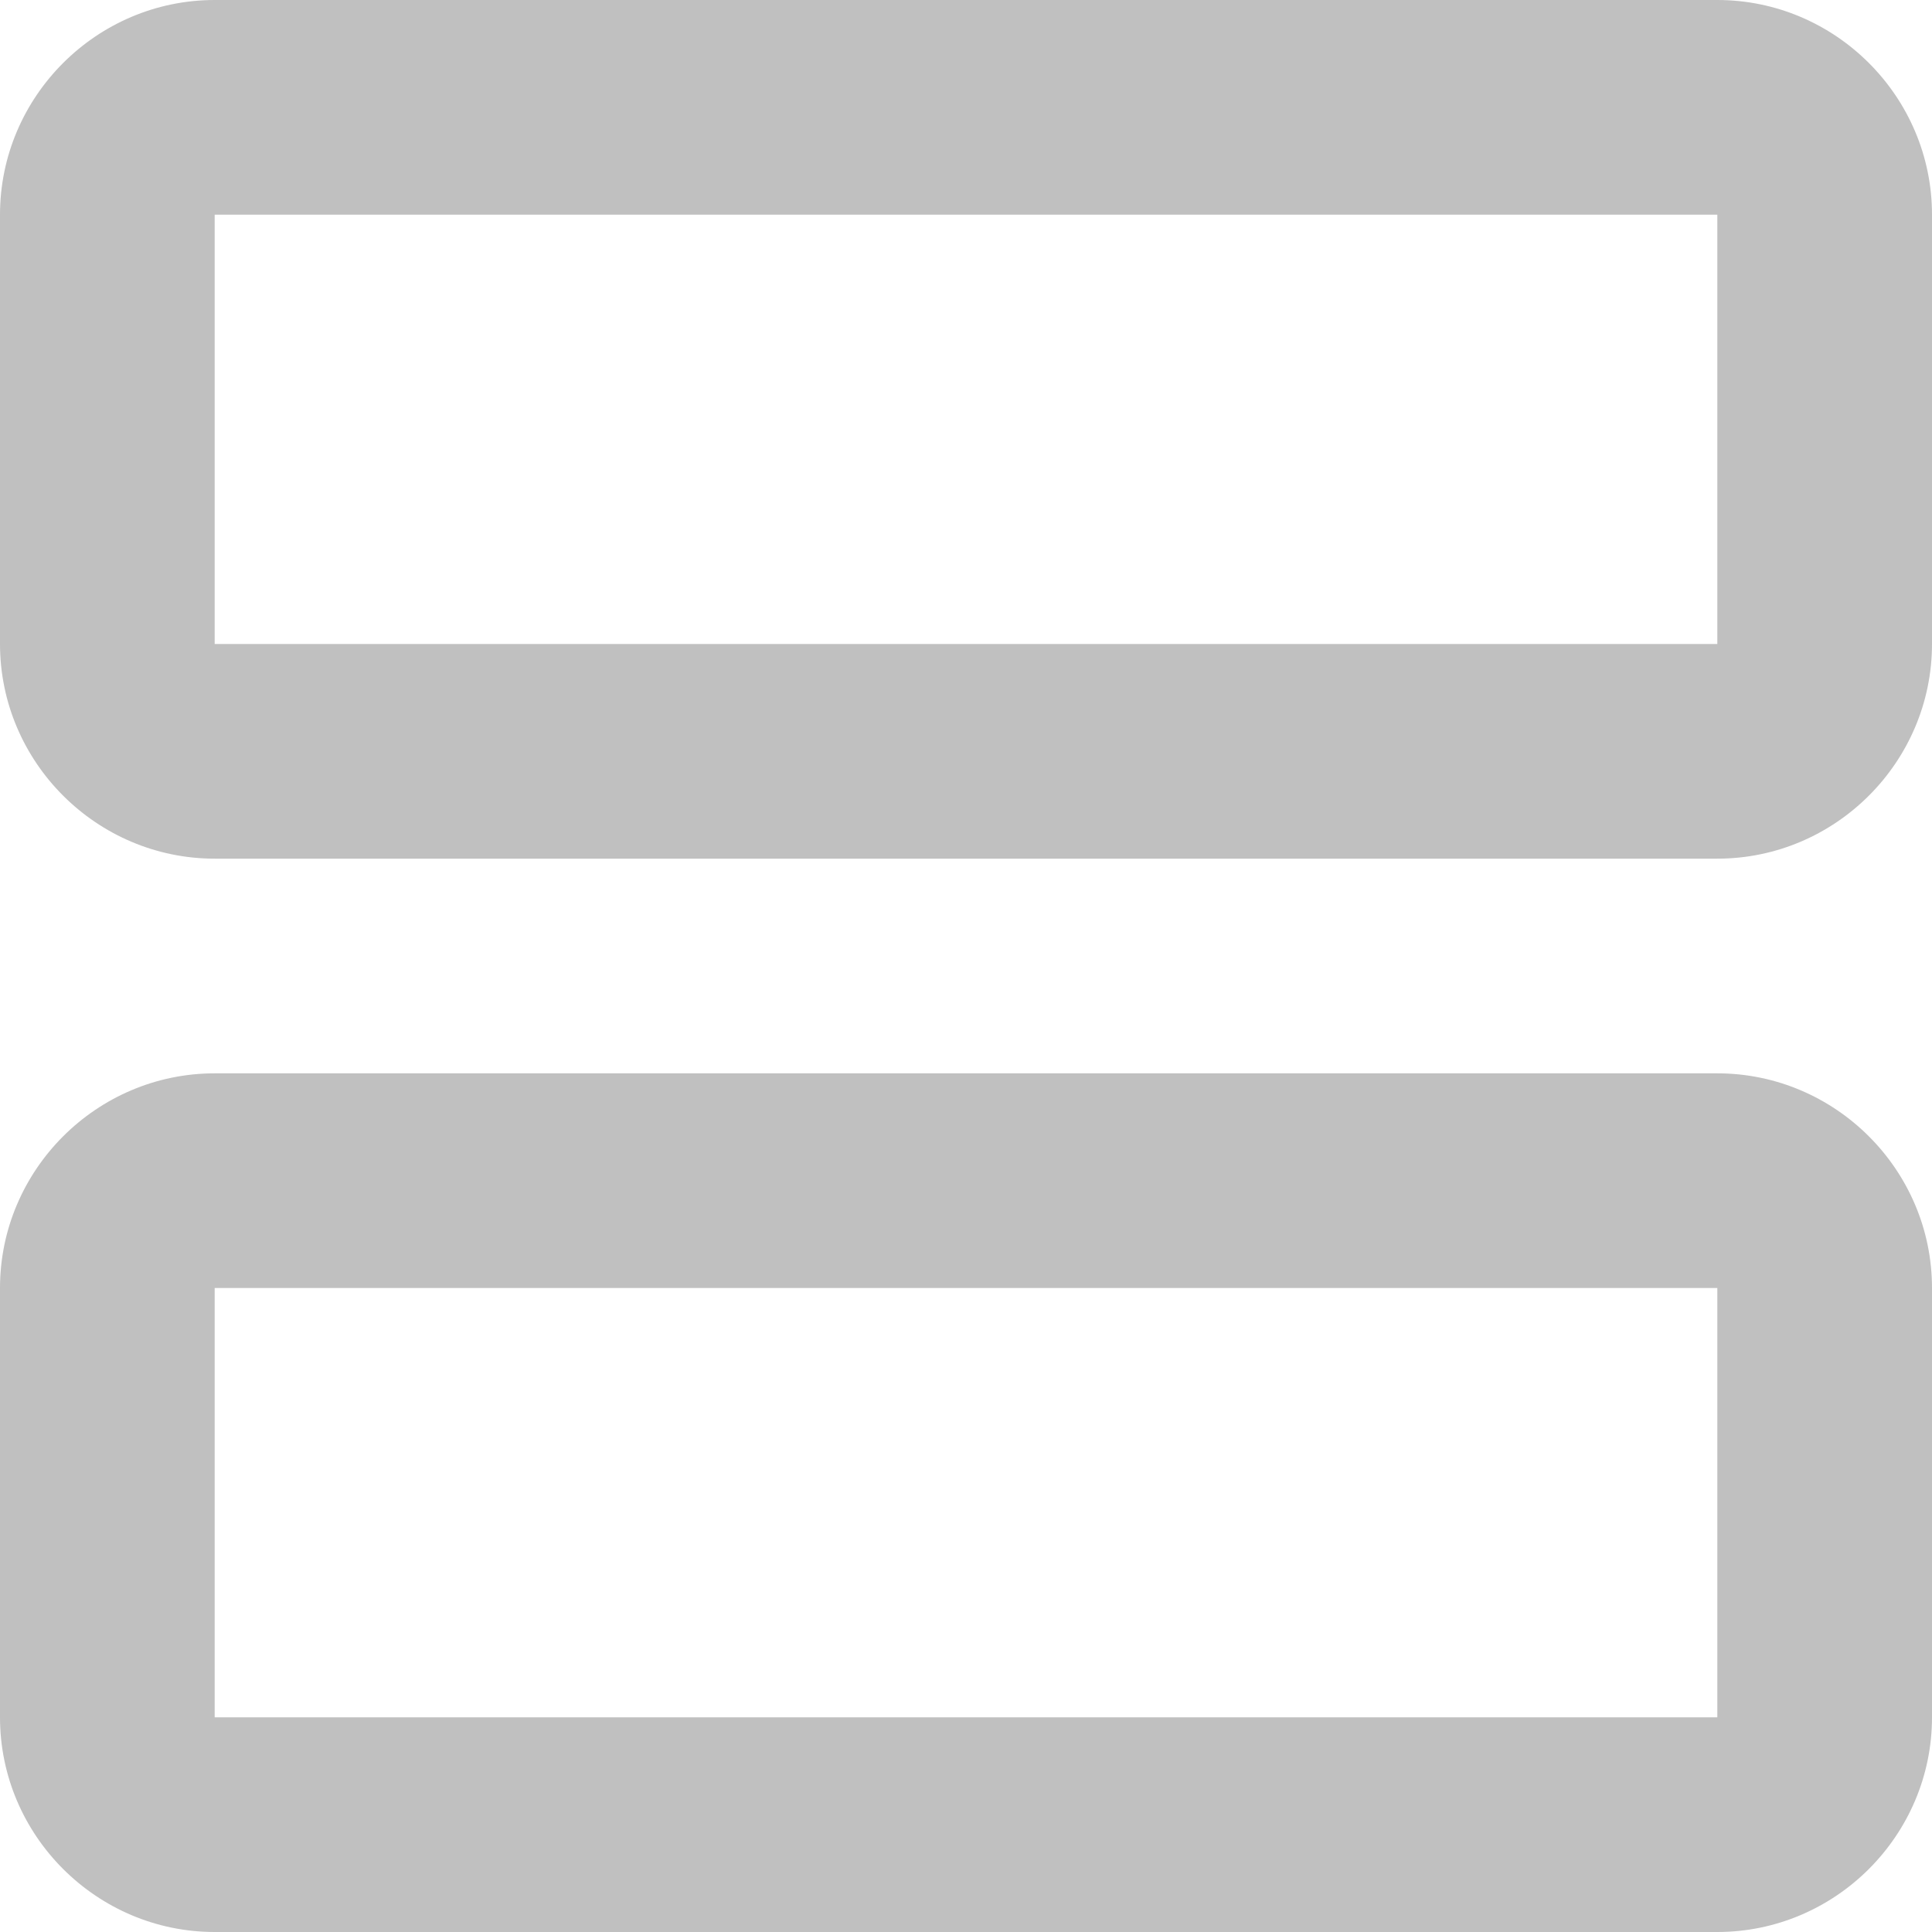 <svg width="25" height="25" viewBox="0 0 25 25" fill="none" xmlns="http://www.w3.org/2000/svg">
<path d="M22.222 13.889H2.778C1.25 13.889 0 15.139 0 16.667V22.222C0 23.75 1.25 25 2.778 25H22.222C23.75 25 25 23.75 25 22.222V16.667C25 15.139 23.75 13.889 22.222 13.889ZM22.222 22.222H2.778V16.667H22.222V22.222ZM22.222 0H2.778C1.25 0 0 1.25 0 2.778V8.333C0 9.861 1.25 11.111 2.778 11.111H22.222C23.75 11.111 25 9.861 25 8.333V2.778C25 1.25 23.75 0 22.222 0ZM22.222 8.333H2.778V2.778H22.222V8.333Z" fill="#C0C0C0"/>
</svg>
